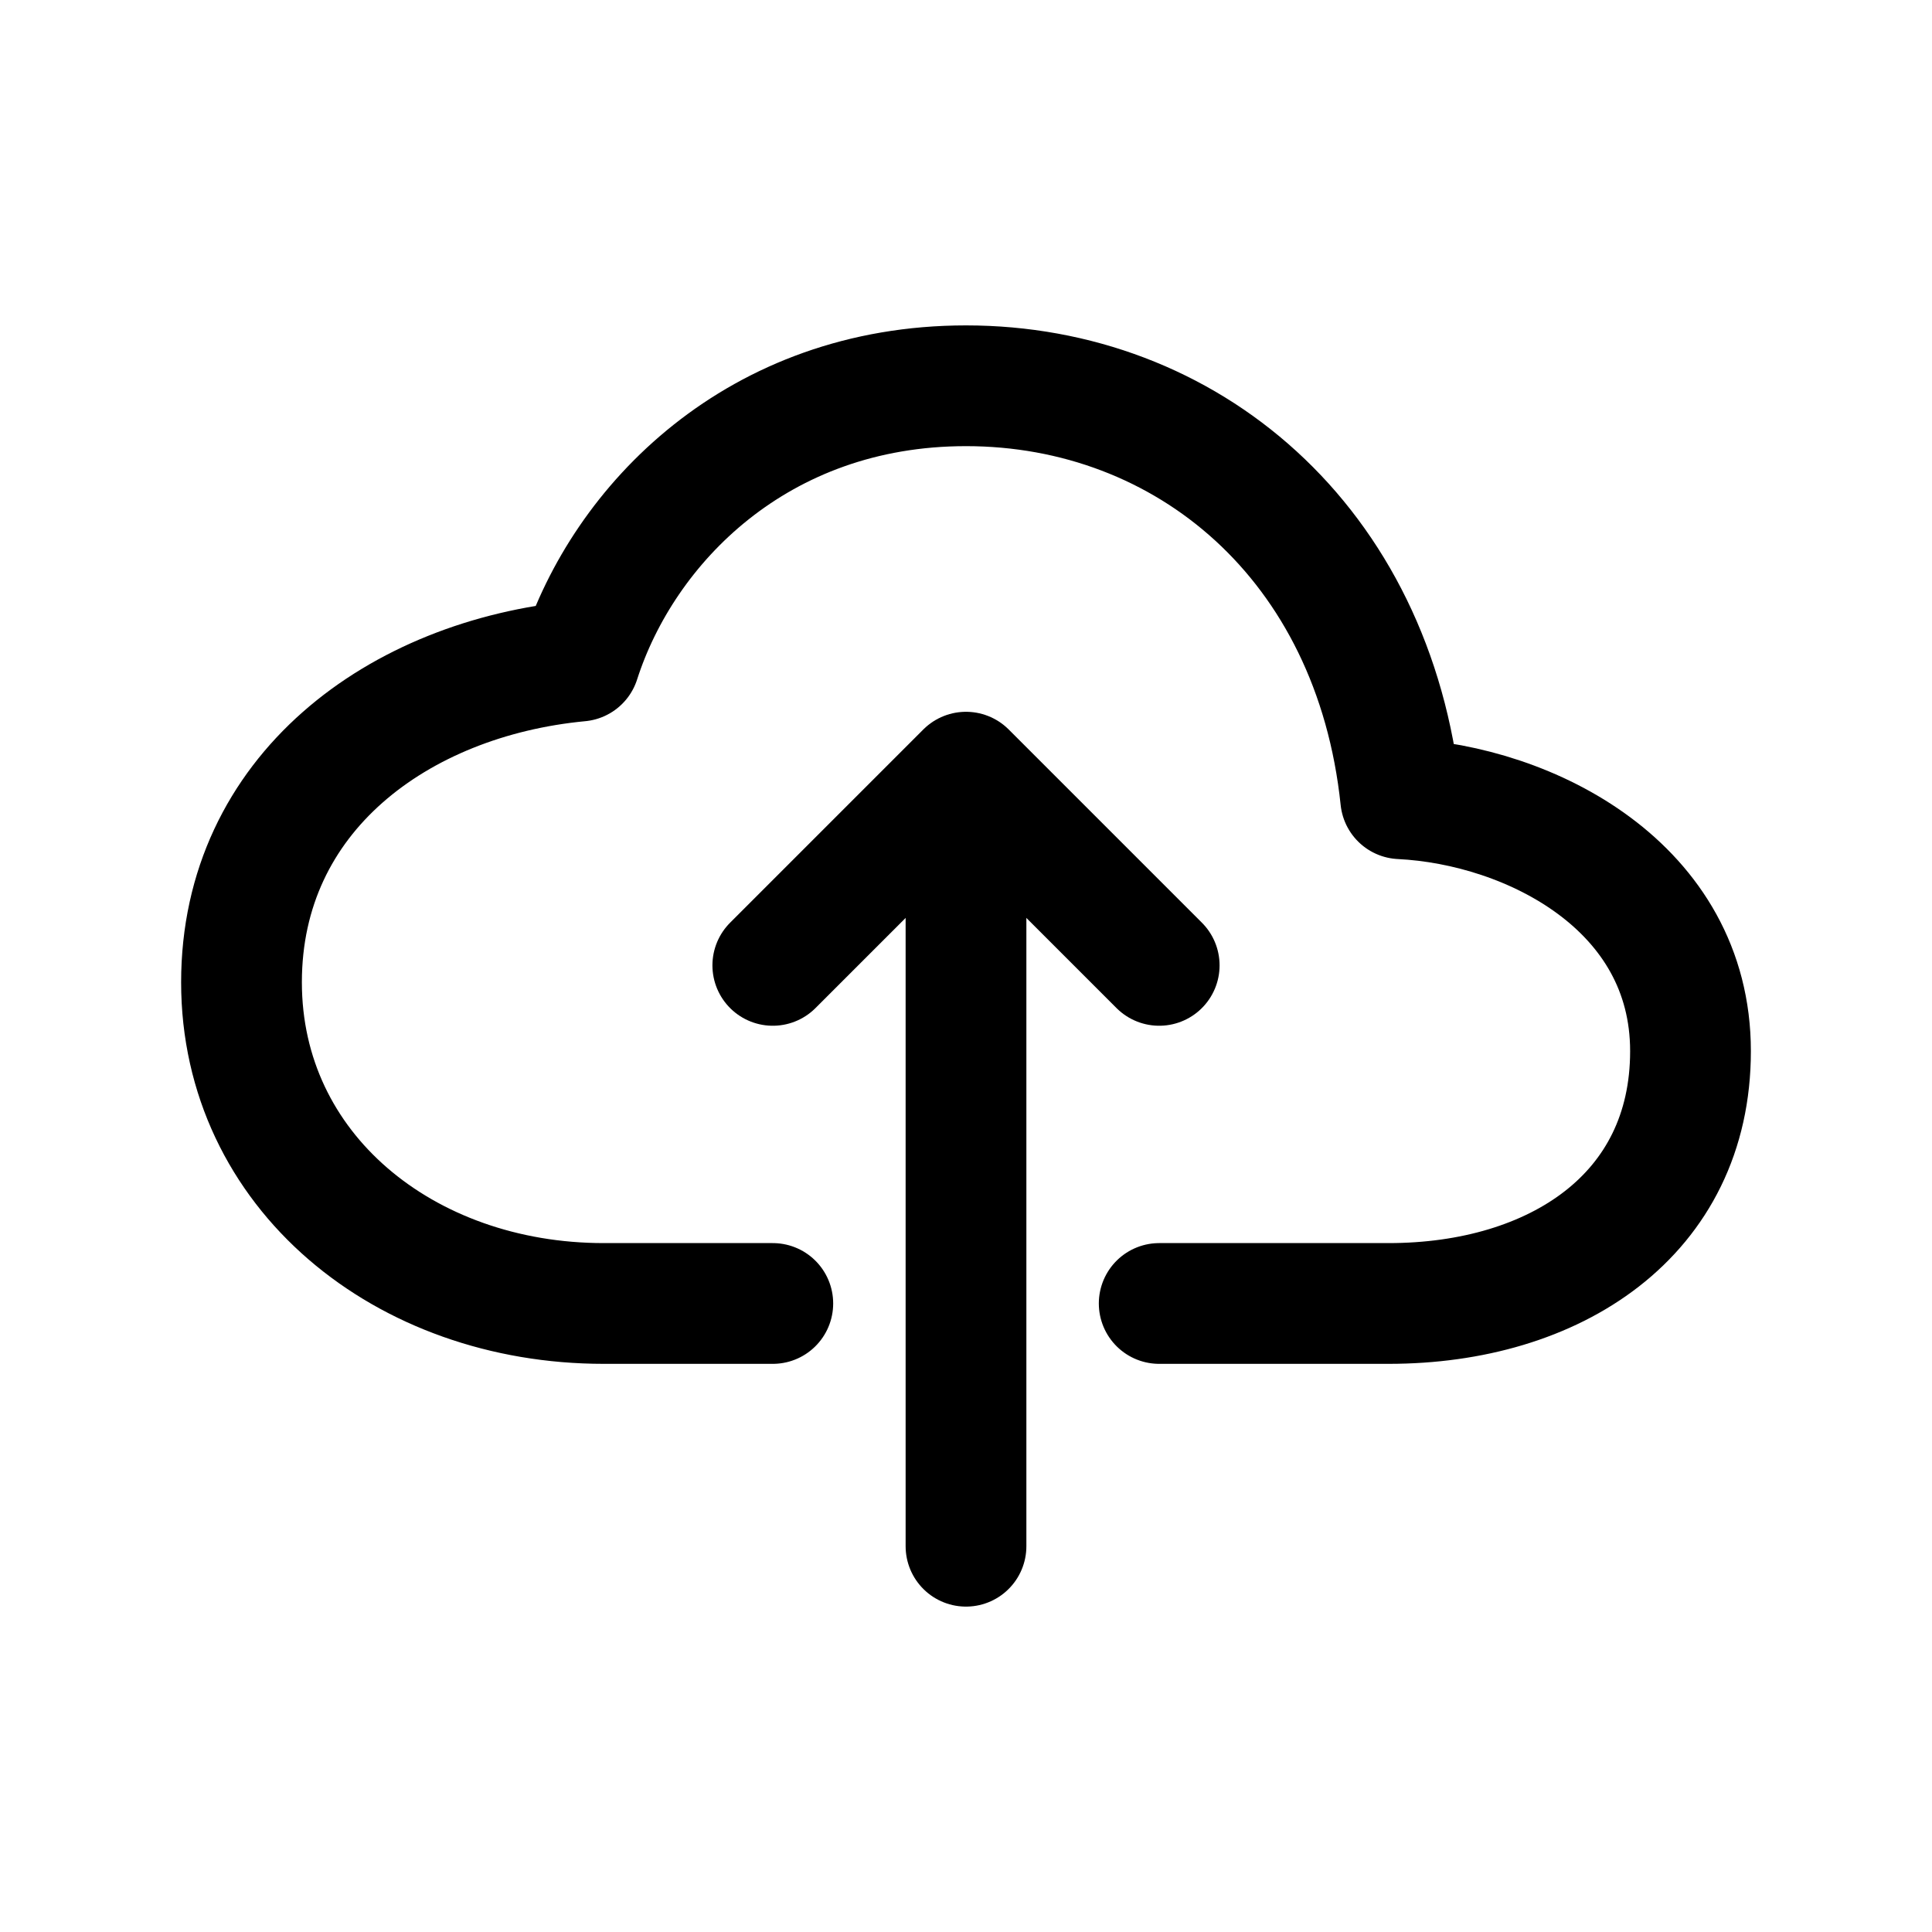 <!-- Generated by IcoMoon.io -->
<svg version="1.1" xmlns="http://www.w3.org/2000/svg" width="40" height="40" viewBox="0 0 40 40">
<title>io-cloud-upload-outline</title>
<path fill="none" stroke-linejoin="round" stroke-linecap="round" stroke-miterlimit="4" stroke-width="2.5" stroke="#000" d="M24 26.987h4.75c3.438 0 6.25-1.826 6.25-5.225s-3.313-5.092-6-5.225c-0.556-5.316-4.438-8.55-9-8.55-4.313 0-7.090 2.862-8 5.7-3.75 0.356-7 2.742-7 6.65s3.375 6.65 7.5 6.65h3.5"></path>
<path fill="none" stroke-linejoin="round" stroke-linecap="round" stroke-miterlimit="4" stroke-width="2.5" stroke="#000" d="M24 19.987l-4-4-4 4"></path>
<path fill="none" stroke-linejoin="round" stroke-linecap="round" stroke-miterlimit="4" stroke-width="2.5" stroke="#000" d="M20 32.013v-15.026"></path>
</svg>
